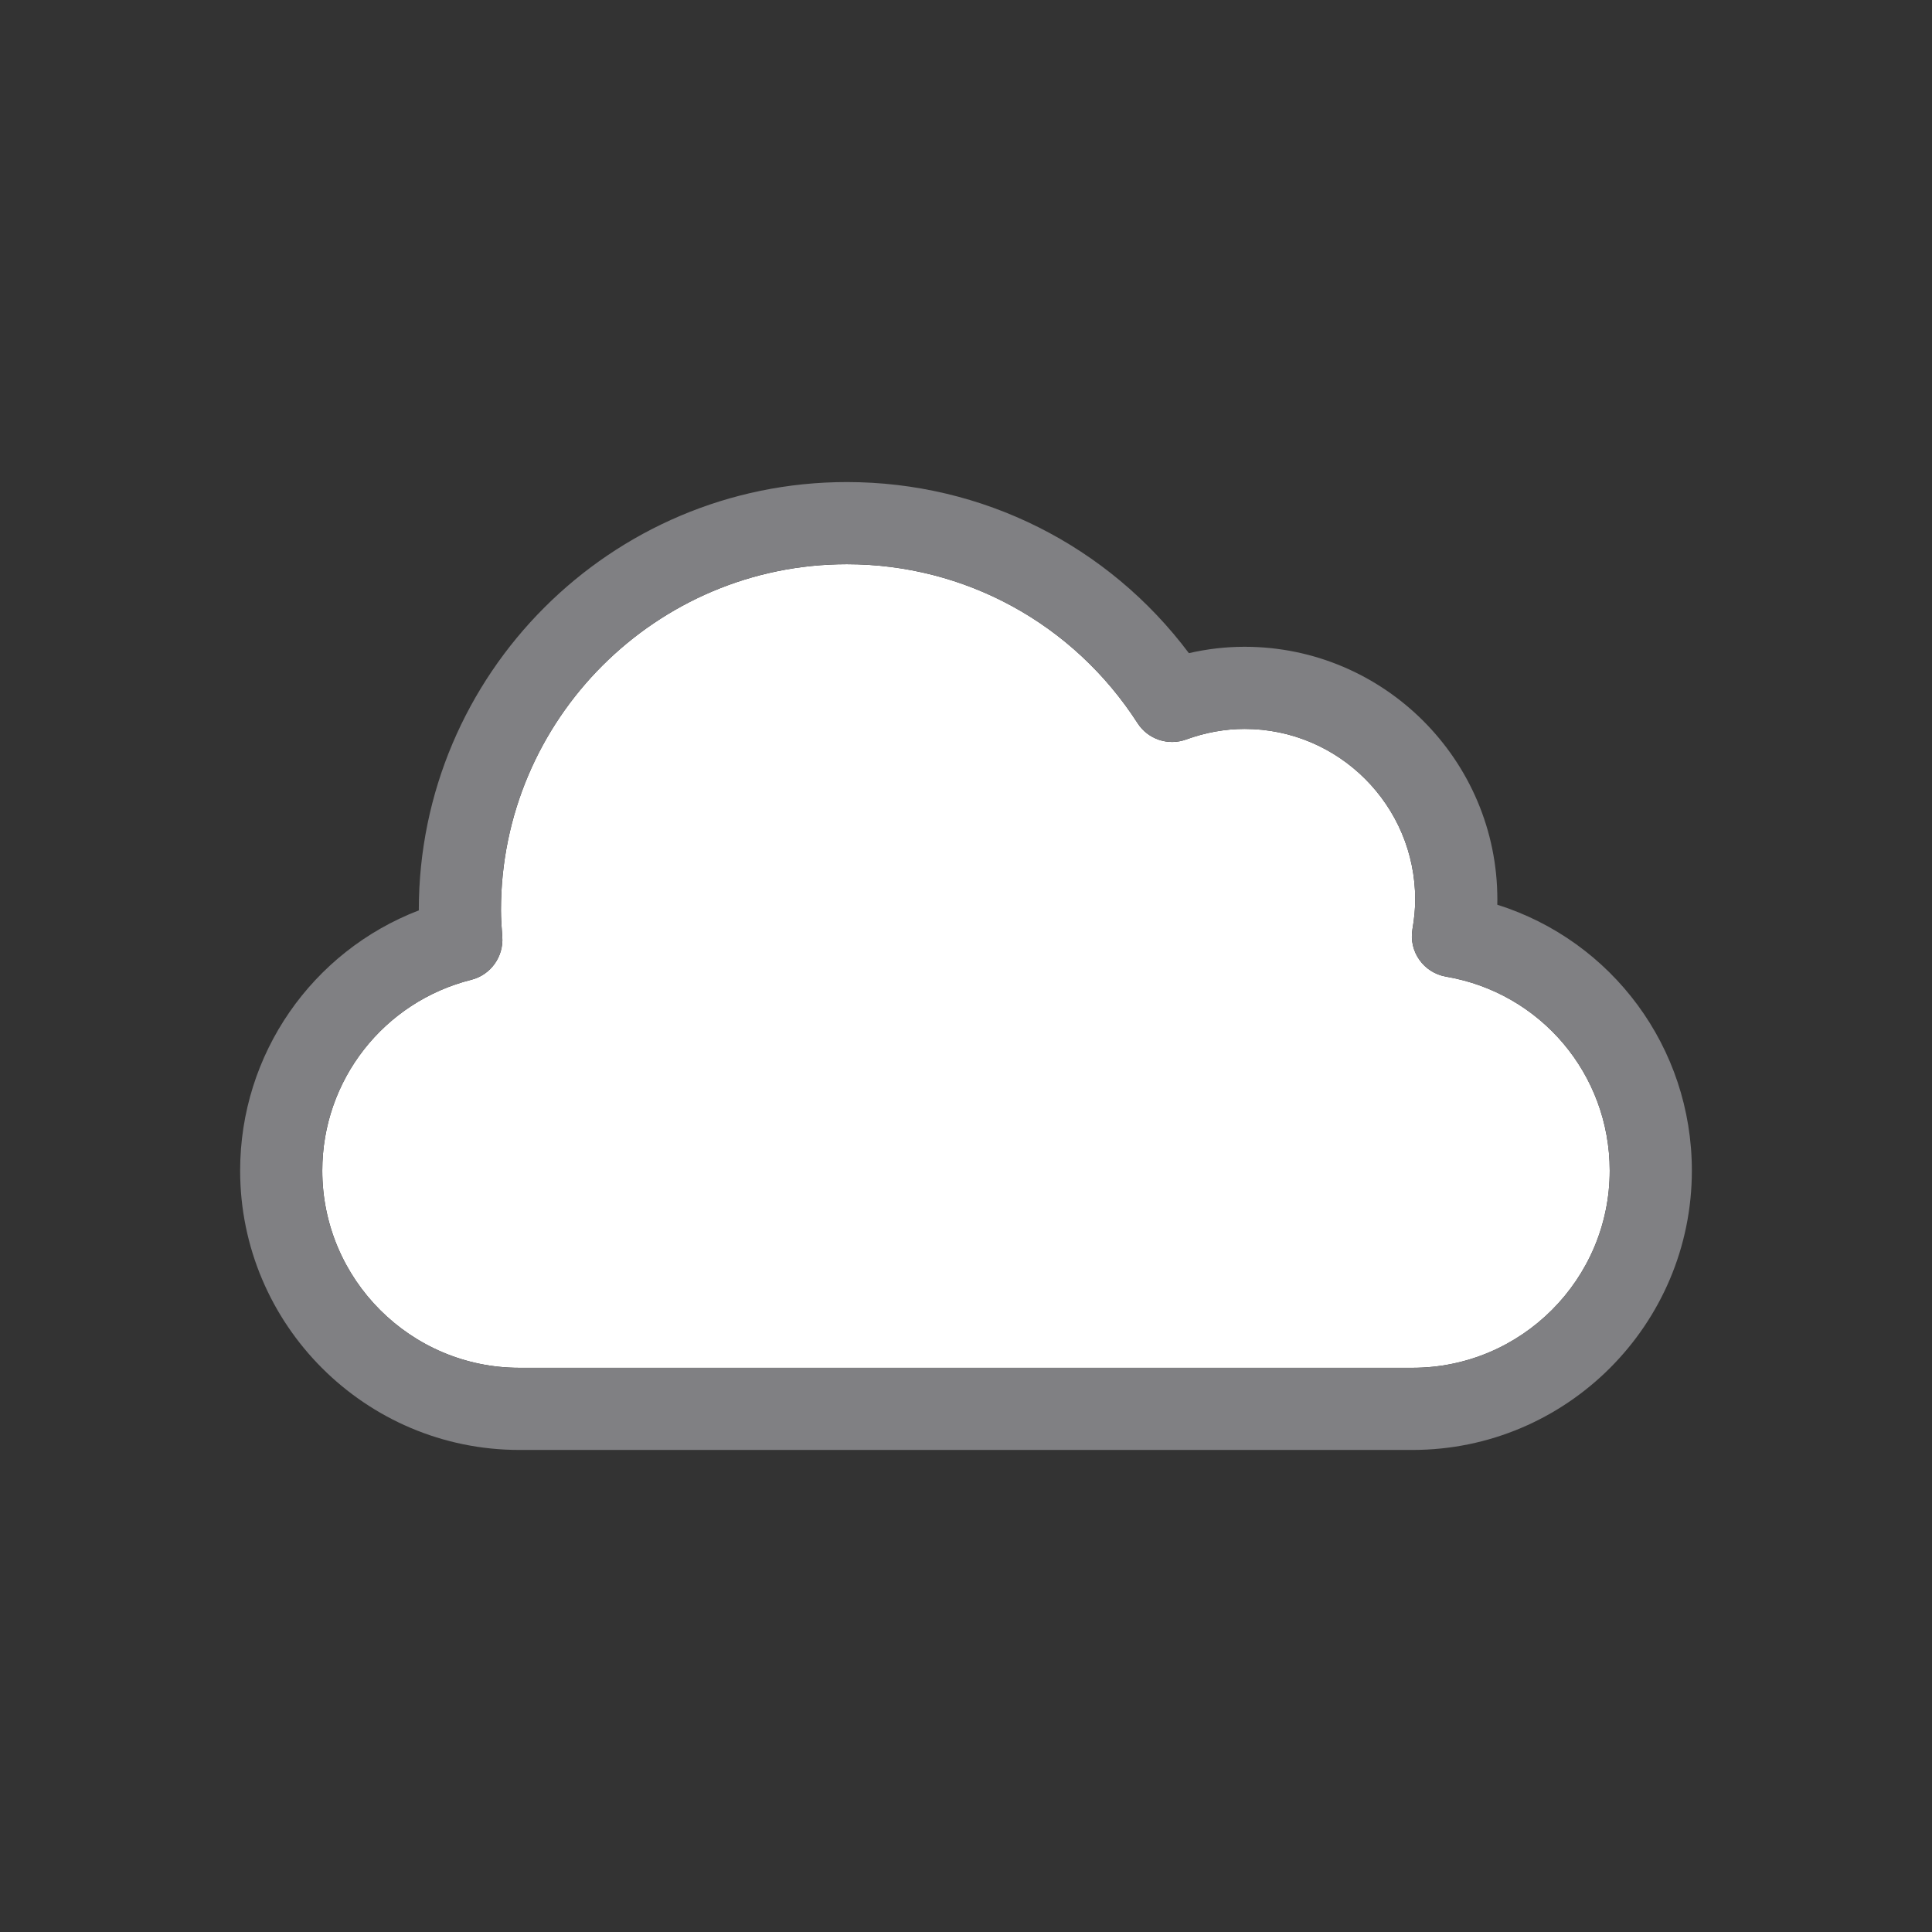 <?xml version="1.0" encoding="utf-8"?>
<!-- Generator: Adobe Illustrator 16.0.0, SVG Export Plug-In . SVG Version: 6.00 Build 0)  -->
<!DOCTYPE svg PUBLIC "-//W3C//DTD SVG 1.1//EN" "http://www.w3.org/Graphics/SVG/1.1/DTD/svg11.dtd">
<svg version="1.1" id="Layer_2" xmlns="http://www.w3.org/2000/svg" xmlns:xlink="http://www.w3.org/1999/xlink" x="0px" y="0px"
	 width="500px" height="500px" viewBox="0 0 500 500" enable-background="new 0 0 500 500" xml:space="preserve">
<rect x="0" y="0" width="500" height="500" fill="#333333" stroke="none"/>
<g id="Layer_3">
</g>
<g>
	<path fill="#FFFFFF" d="M374.228,252.751c-5.784-0.989-9.673-6.478-8.687-12.263c0.48-2.822,0.714-5.339,0.714-7.695
		c0-24.343-19.807-44.147-44.151-44.147c-5.059,0-10.15,0.92-15.135,2.734c-4.671,1.7-9.887-0.061-12.573-4.234
		c-16.582-25.754-44.704-41.129-75.227-41.129c-49.363,0-89.522,40.156-89.522,89.514c0,2.2,0.167,4.48,0.344,6.896
		c0.377,5.15-2.999,9.878-8.007,11.137c-22.713,5.707-38.576,26.019-38.576,49.393c0,28.139,22.877,51.03,50.996,51.03h231.155
		c28.141,0,51.034-22.892,51.034-51.03C416.593,278.063,398.775,256.95,374.228,252.751z"/>
	<path fill="#808083" d="M387.499,234.139c0.011-0.451,0.016-0.899,0.016-1.346c0-36.066-29.344-65.407-65.411-65.407
		c-4.828,0-9.654,0.553-14.422,1.65c-20.89-27.869-53.415-44.28-88.513-44.28c-61.085,0-110.782,49.693-110.782,110.773
		c0,0.025,0,0.051,0,0.077c-27.617,10.621-46.239,37.184-46.239,67.348c0,39.861,32.414,72.29,72.256,72.29h231.155
		c39.863,0,72.294-32.429,72.294-72.29C437.853,271.04,417.191,243.508,387.499,234.139z M365.559,353.984H134.403
		c-28.119,0-50.996-22.892-50.996-51.03c0-23.374,15.863-43.686,38.576-49.393c5.008-1.259,8.384-5.986,8.007-11.137
		c-0.177-2.415-0.344-4.696-0.344-6.896c0-49.358,40.16-89.514,89.522-89.514c30.522,0,58.645,15.375,75.227,41.129
		c2.687,4.173,7.902,5.934,12.573,4.234c4.984-1.814,10.076-2.734,15.135-2.734c24.345,0,44.151,19.805,44.151,44.147
		c0,2.356-0.233,4.874-0.714,7.695c-0.986,5.785,2.902,11.273,8.687,12.263c24.548,4.199,42.365,25.313,42.365,50.203
		C416.593,331.093,393.699,353.984,365.559,353.984z"/>
</g>
</svg>
